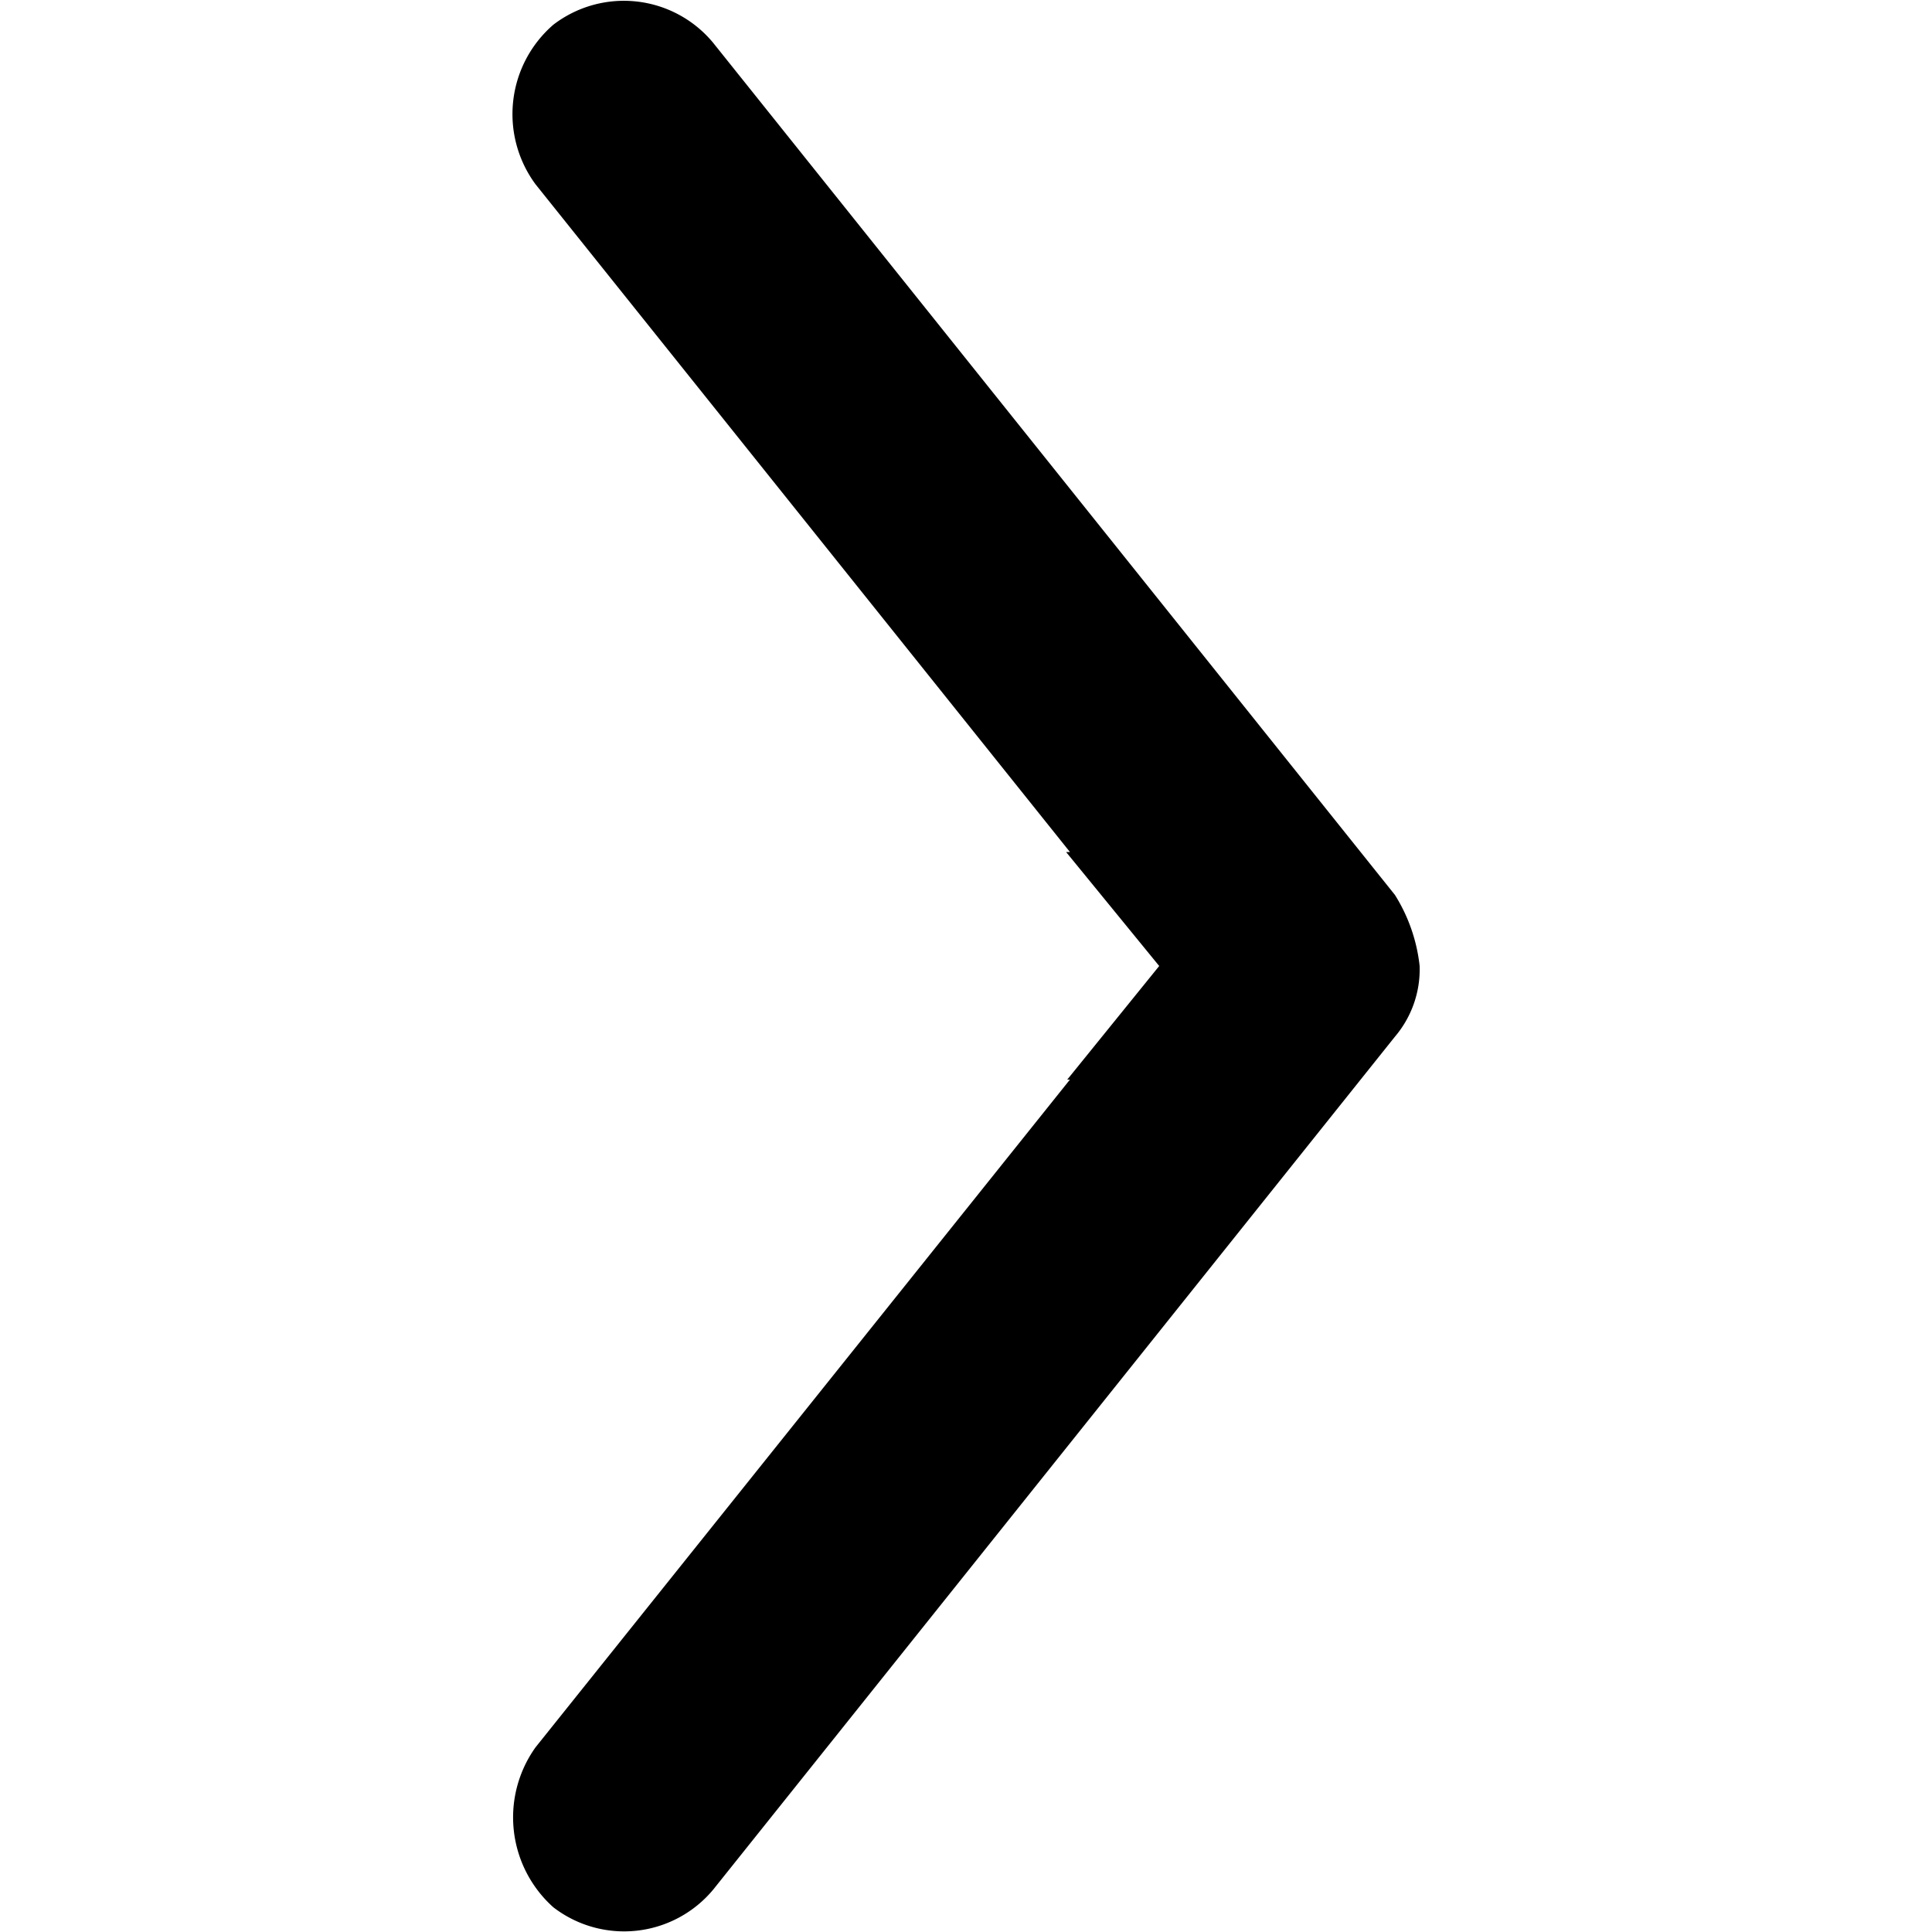 <svg xmlns="http://www.w3.org/2000/svg" viewBox="0 0 50 50"><title>arrow</title><path d="M13.86,4.77,27.69,22.05h-.1L30,25l-2.38,2.94h.07L13.86,45.22a3.12,3.12,0,0,0,.46,4.14,3,3,0,0,0,4.14-.46L36.1,26.83A2.69,2.69,0,0,0,36.74,25h0a4.34,4.34,0,0,0-.64-1.84L18.45,1.1A3,3,0,0,0,14.32.64,3.06,3.06,0,0,0,13.86,4.77Z"/></svg>